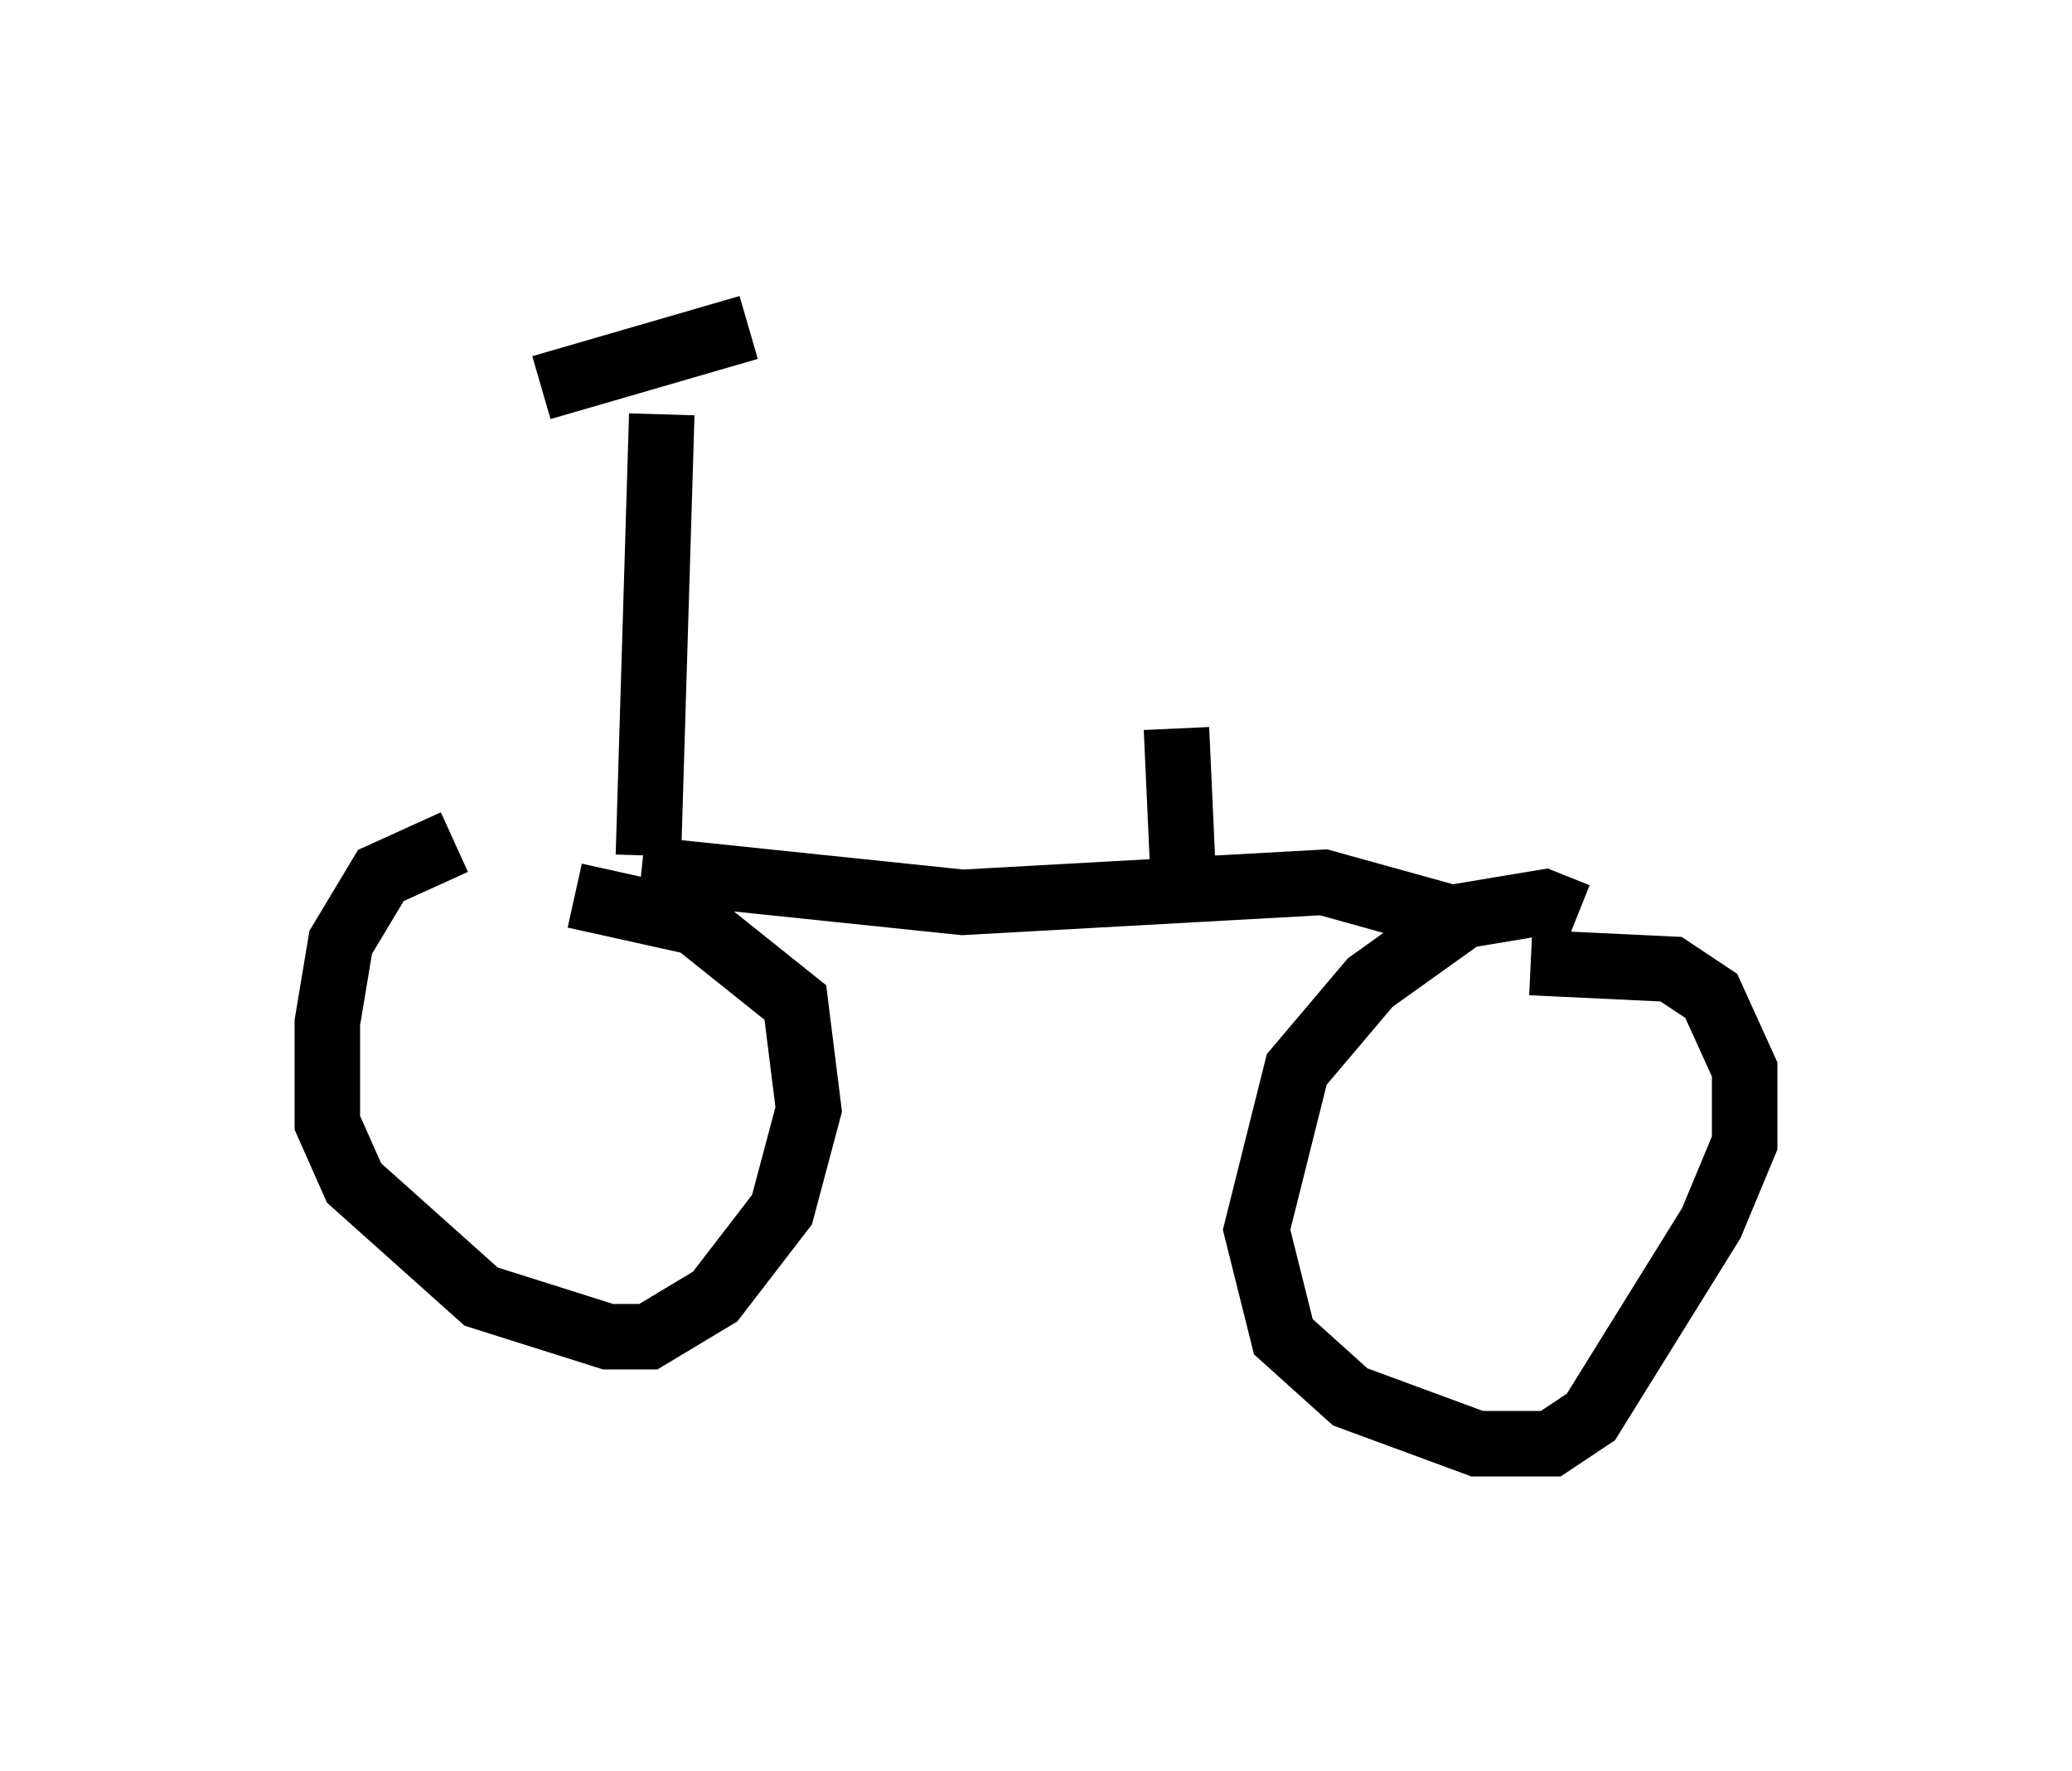 <?xml version="1.0" encoding="utf-8" ?>
<svg baseProfile="full" height="27.048" version="1.1" width="31.642" xmlns="http://www.w3.org/2000/svg" xmlns:ev="http://www.w3.org/2001/xml-events" xmlns:xlink="http://www.w3.org/1999/xlink"><defs /><rect fill="white" height="27.048" width="31.642" x="0" y="0" /><path d="M8.981, 13.269 m-2.042, -0.408 l-1.123, 0.51 -0.613, 1.021 l-0.204, 1.225 0.0, 1.531 l0.408, 0.919 1.94, 1.735 l1.94, 0.613 0.613, 0.0 l1.021, -0.613 1.021, -1.327 l0.408, -1.531 -0.204, -1.633 l-1.531, -1.225 -1.838, -0.408 m15.313, 0.306 l-0.51, -0.204 -1.225, 0.204 l-1.429, 1.021 -1.123, 1.327 l-0.613, 2.45 0.408, 1.633 l1.021, 0.919 1.94, 0.715 l1.123, 0.0 0.613, -0.408 l1.838, -2.96 0.51, -1.225 l0.0, -1.123 -0.51, -1.123 l-0.613, -0.408 -2.144, -0.102 m-13.577, -1.429 l4.9, 0.51 5.513, -0.306 l1.838, 0.51 m-12.148, -0.919 l0.204, -6.738 m-1.838, -0.408 l3.165, -0.919 m6.635, 8.371 l-0.102, -2.246 " fill="none" stroke="black" stroke-width="1" /></svg>